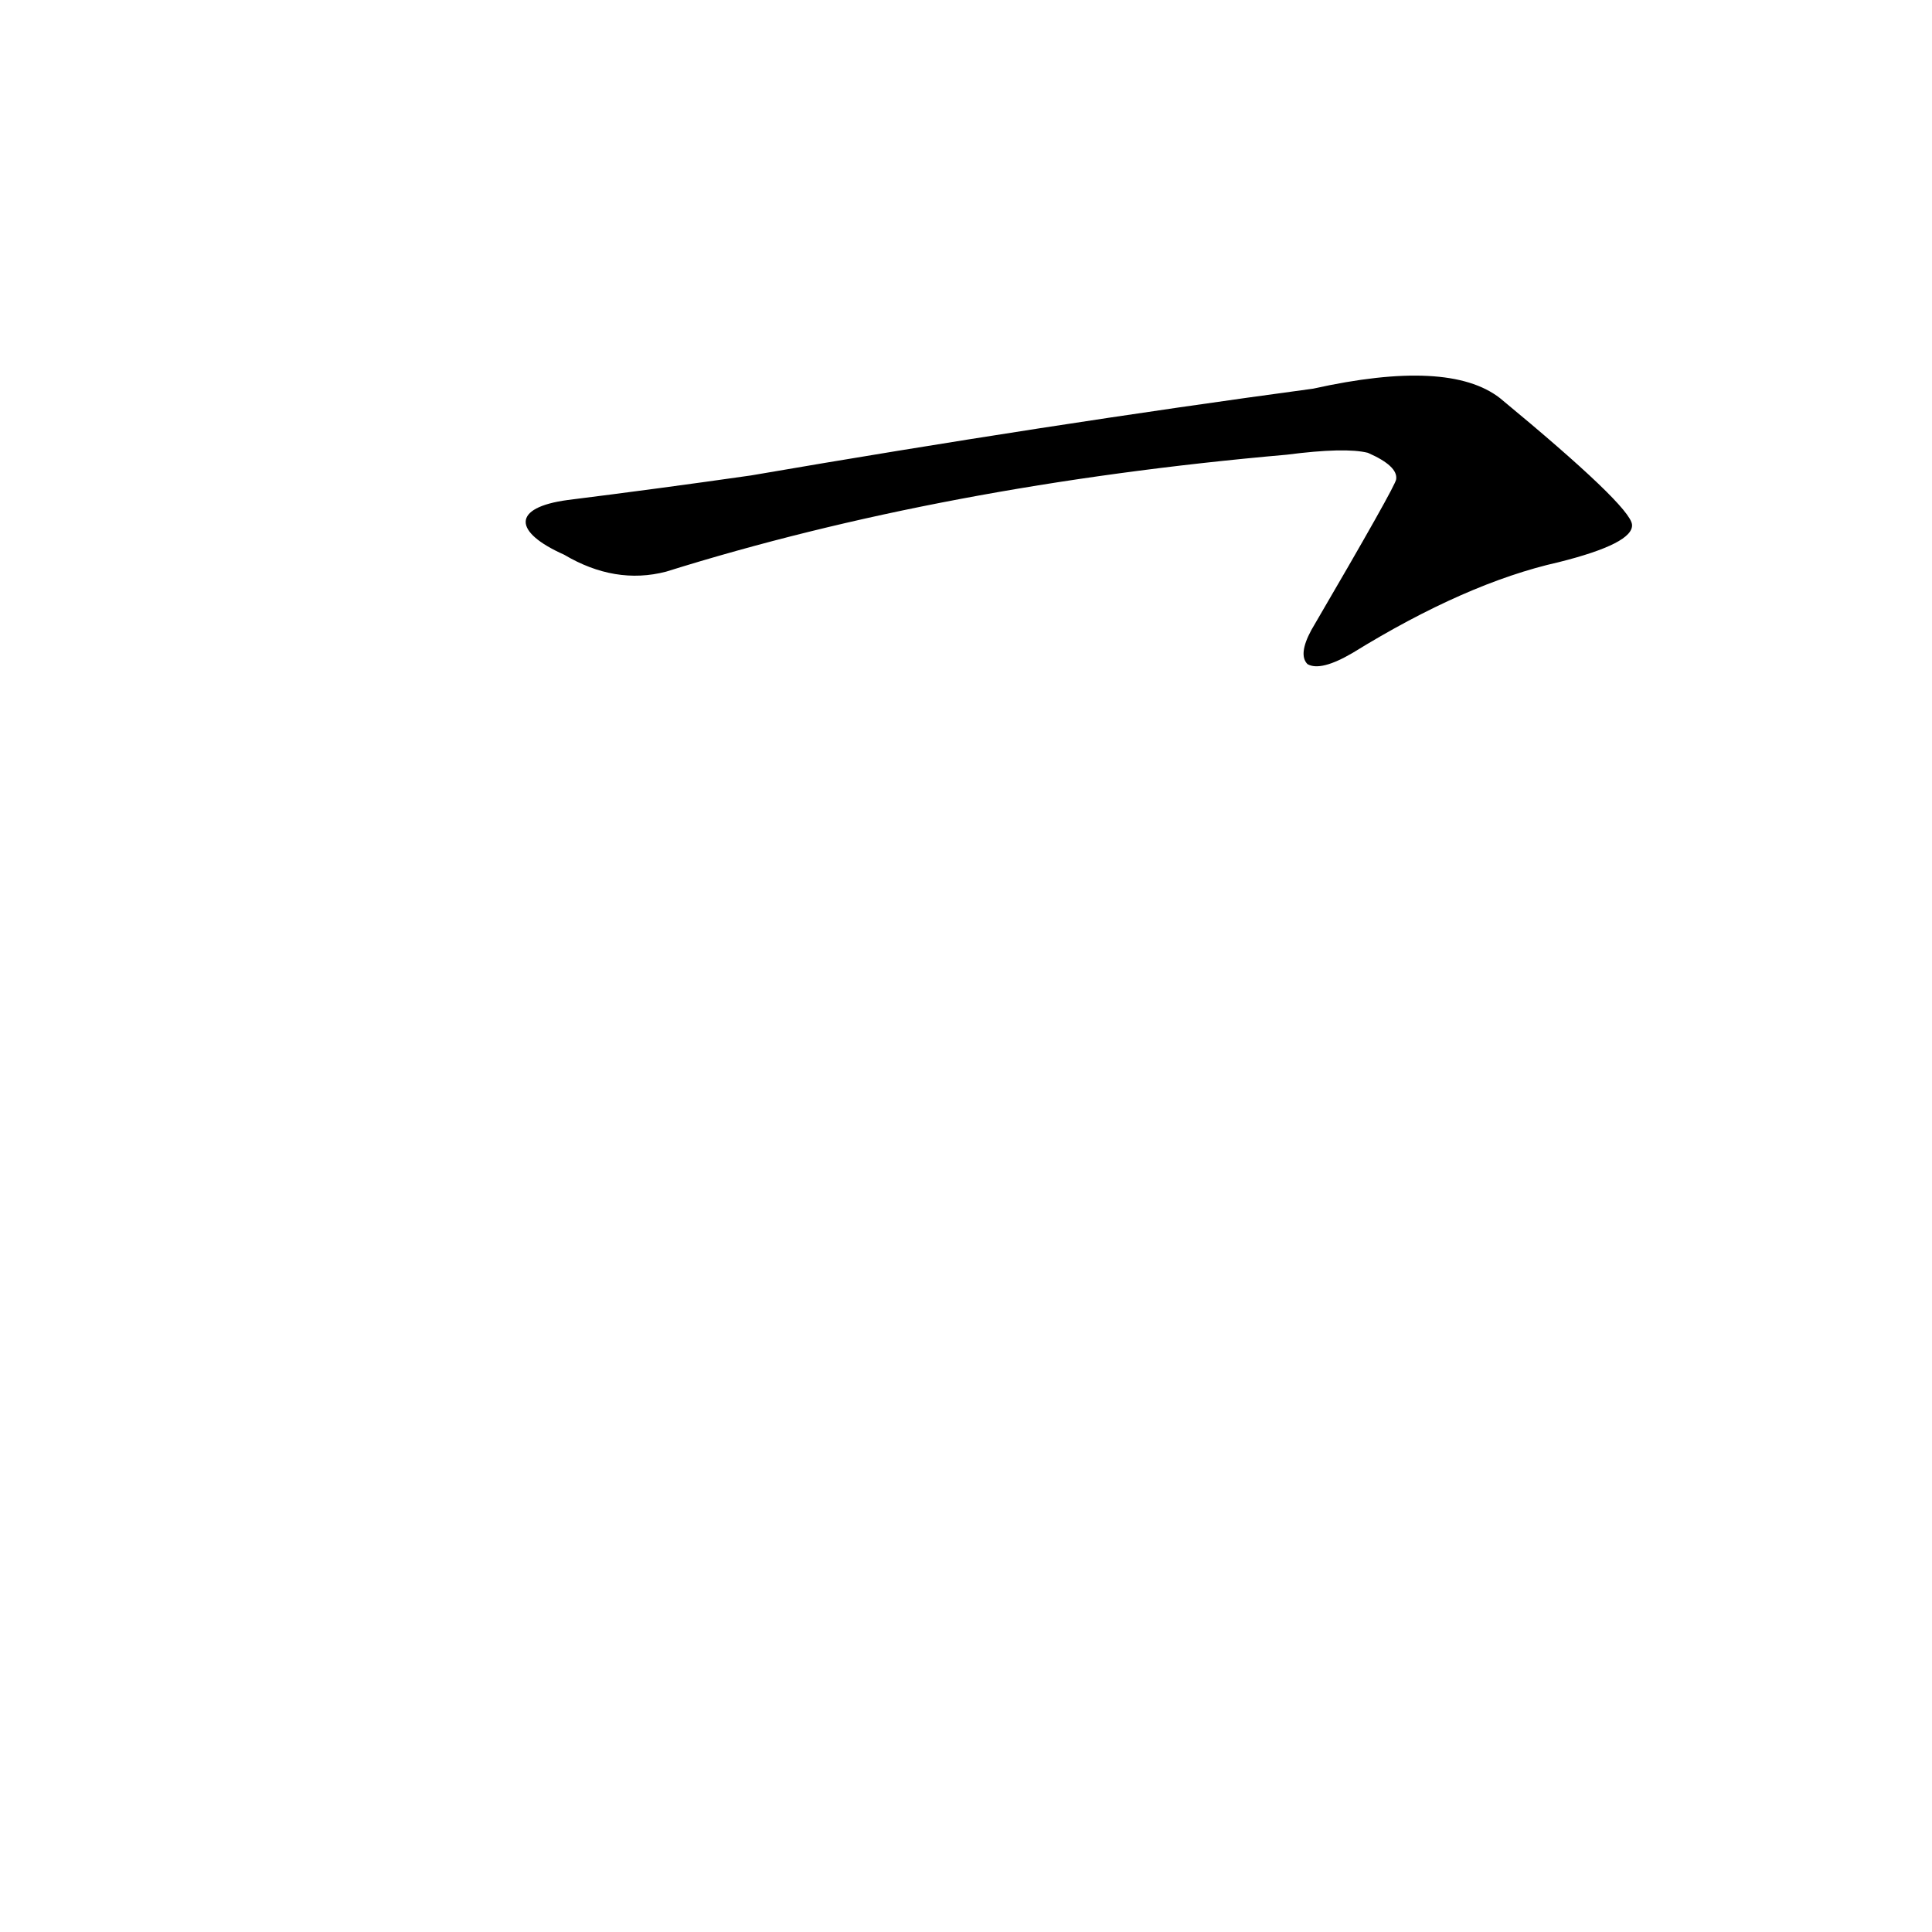 <?xml version='1.0' encoding='utf-8'?>
<svg xmlns="http://www.w3.org/2000/svg" version="1.1" viewBox="0 0 1024 1024"><g transform="scale(1, -1) translate(0, -900)"><path d="M 299 606 Q 326 590 353 597 Q 500 643 682 659 Q 713 663 725 660 Q 741 653 740 646 Q 740 643 695 566 Q 688 553 693 548 Q 700 544 717 554 Q 777 591 826 602 Q 866 612 865 622 Q 864 632 795 689 Q 768 710 696 694 Q 555 675 398 648 Q 349 641 301 635 C 271 631 272 618 299 606 Z" fill="black" /></g></svg>
